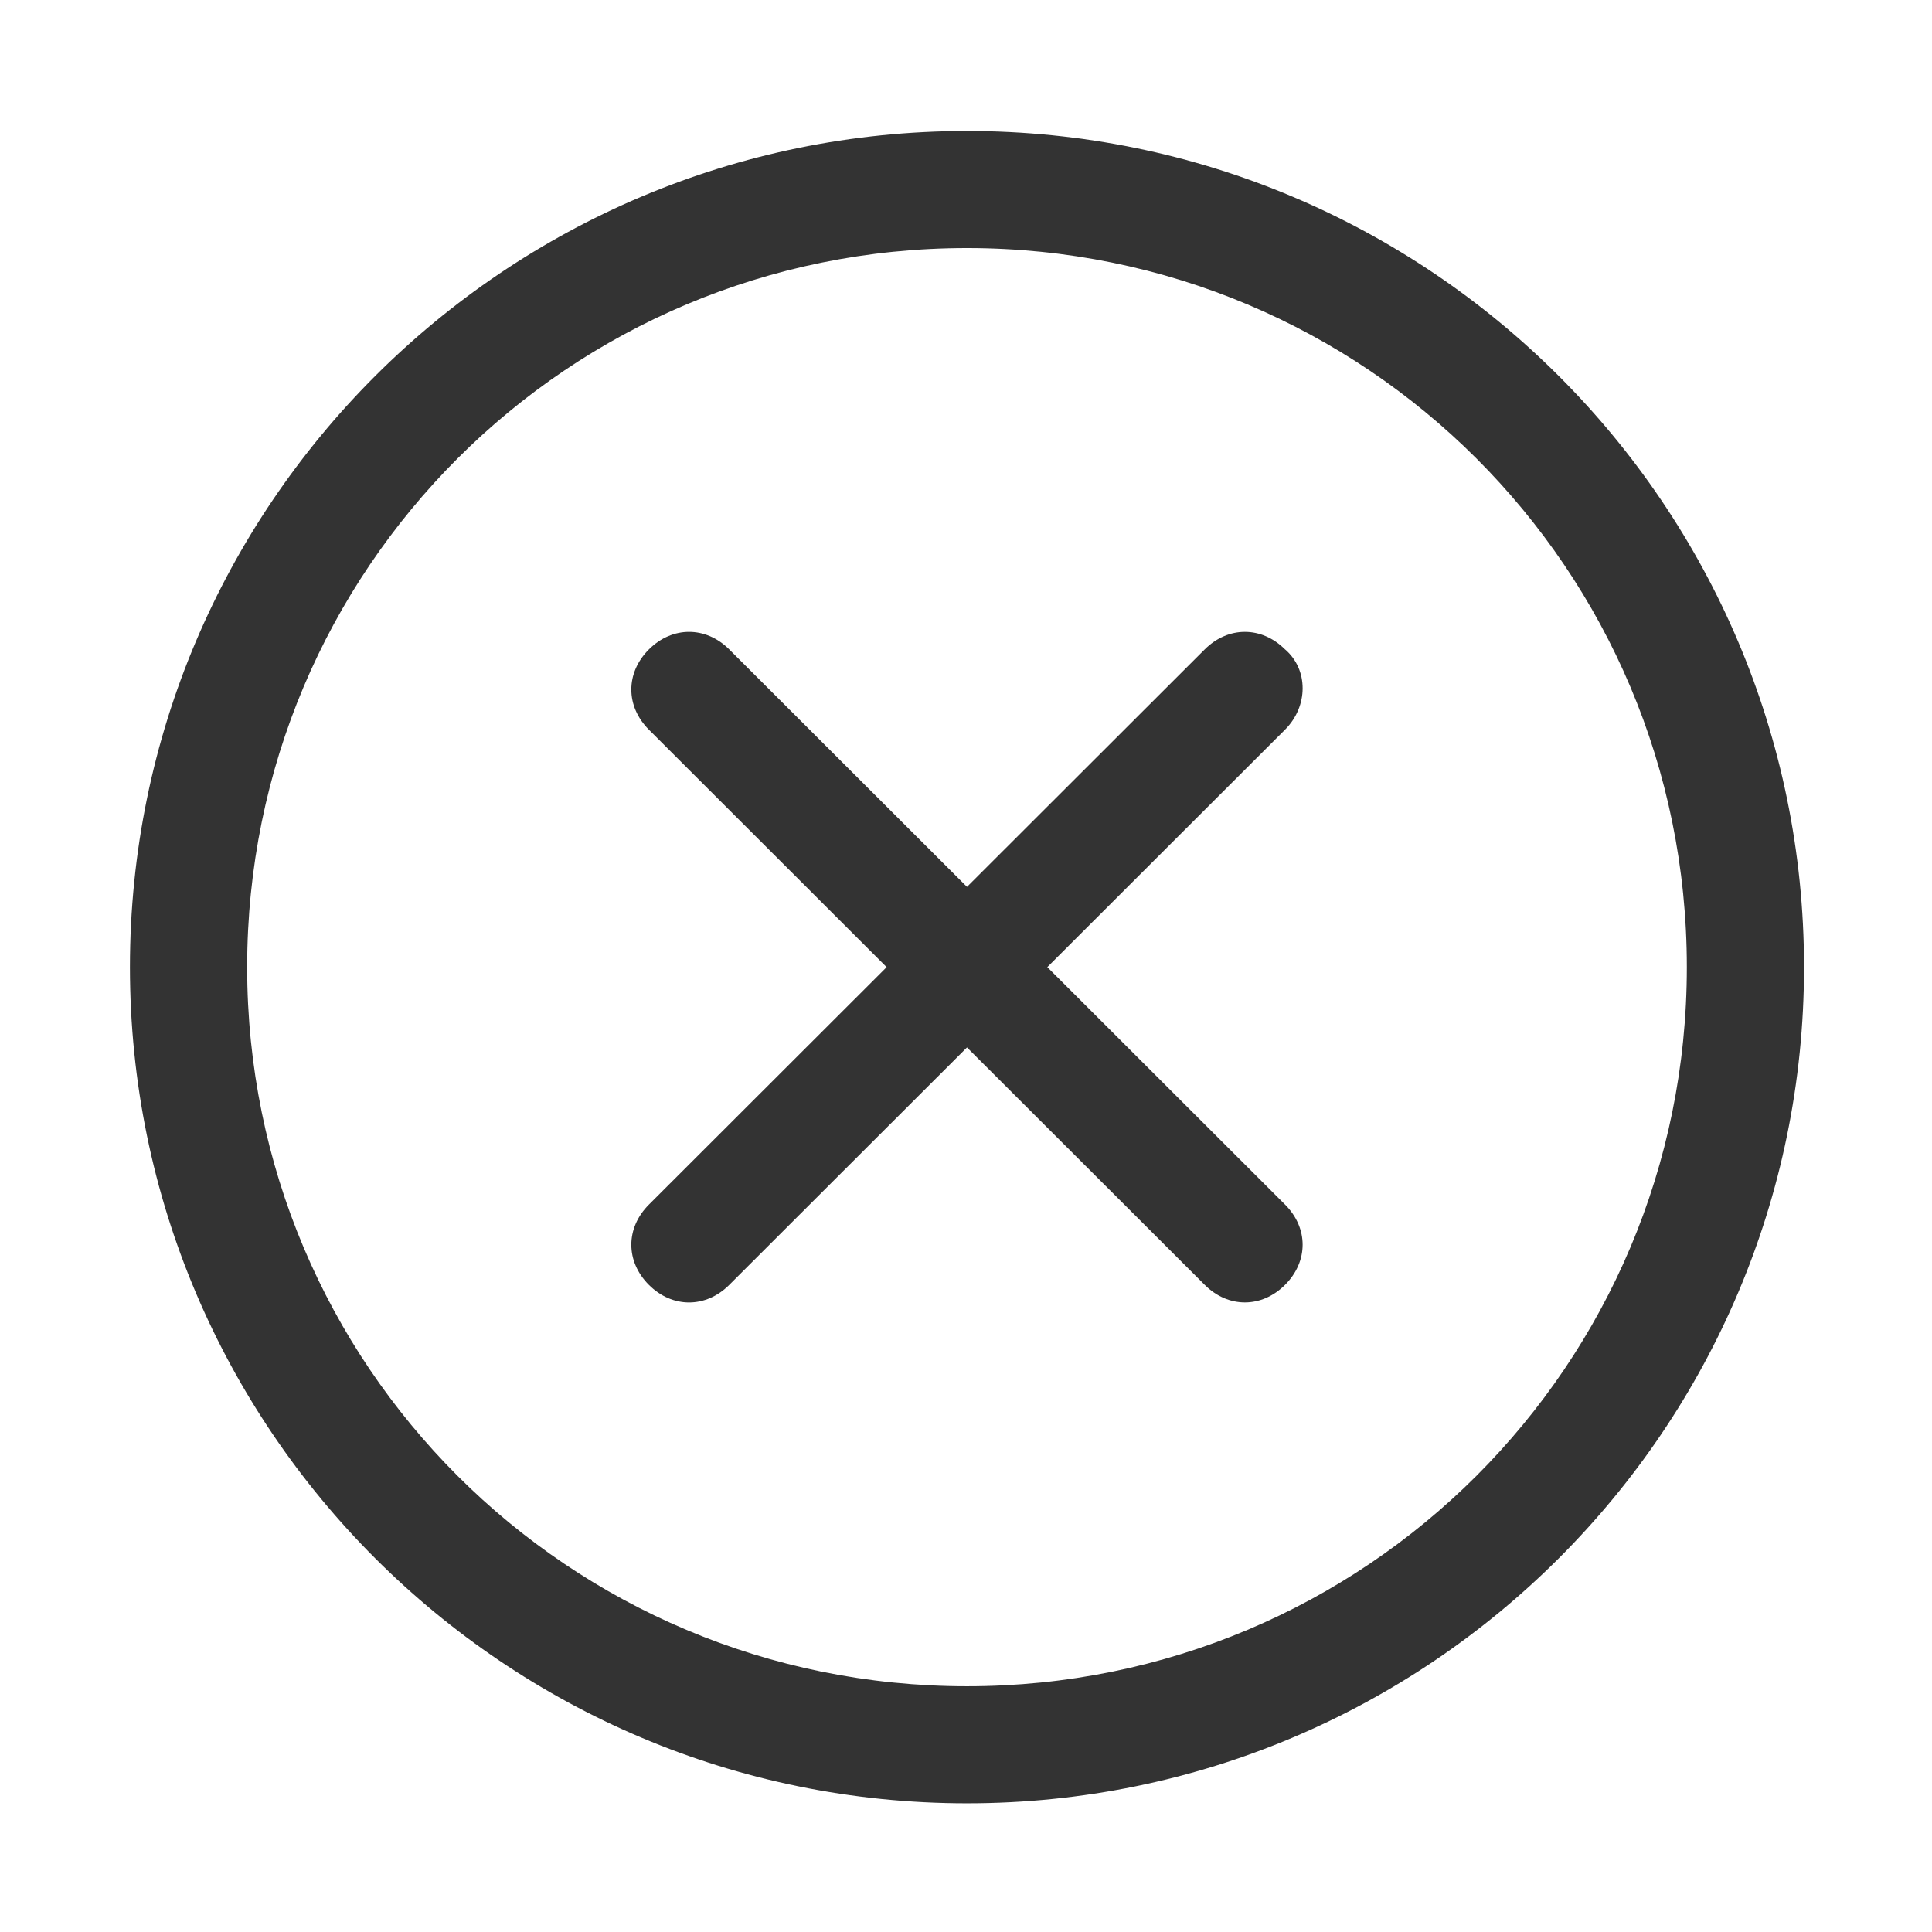 <?xml version="1.0" standalone="no"?><!DOCTYPE svg PUBLIC "-//W3C//DTD SVG 1.1//EN" "http://www.w3.org/Graphics/SVG/1.1/DTD/svg11.dtd"><svg class="icon" width="200px" height="200.00px" viewBox="0 0 1024 1024" version="1.1" xmlns="http://www.w3.org/2000/svg"><path fill="#333333" d="M512.52 69.43C267.62 69.43 68.87 268 68.87 512.61s198.75 443.18 443.65 443.18 443.65-198.54 443.65-443.18S757.42 69.43 512.52 69.43z m0 824.31C301.34 893.74 131 723.56 131 512.61s170.34-381.13 381.52-381.13 381.54 170.18 381.54 381.13S723.7 893.74 512.52 893.74zM681.1 344.2c-12.42-12.4-30.16-12.4-42.58 0l-126 125.86-126-125.86c-12.42-12.4-30.17-12.4-42.59 0s-12.42 30.14 0 42.55l126 125.86-126 125.86c-12.42 12.41-12.42 30.14 0 42.55s30.17 12.41 42.59 0l126-125.86 126 125.84c12.42 12.41 30.16 12.41 42.58 0s12.43-30.14 0-42.55l-126-125.86 126-125.86c12.43-12.41 12.43-31.91 0-42.55z m0 0" /></svg>